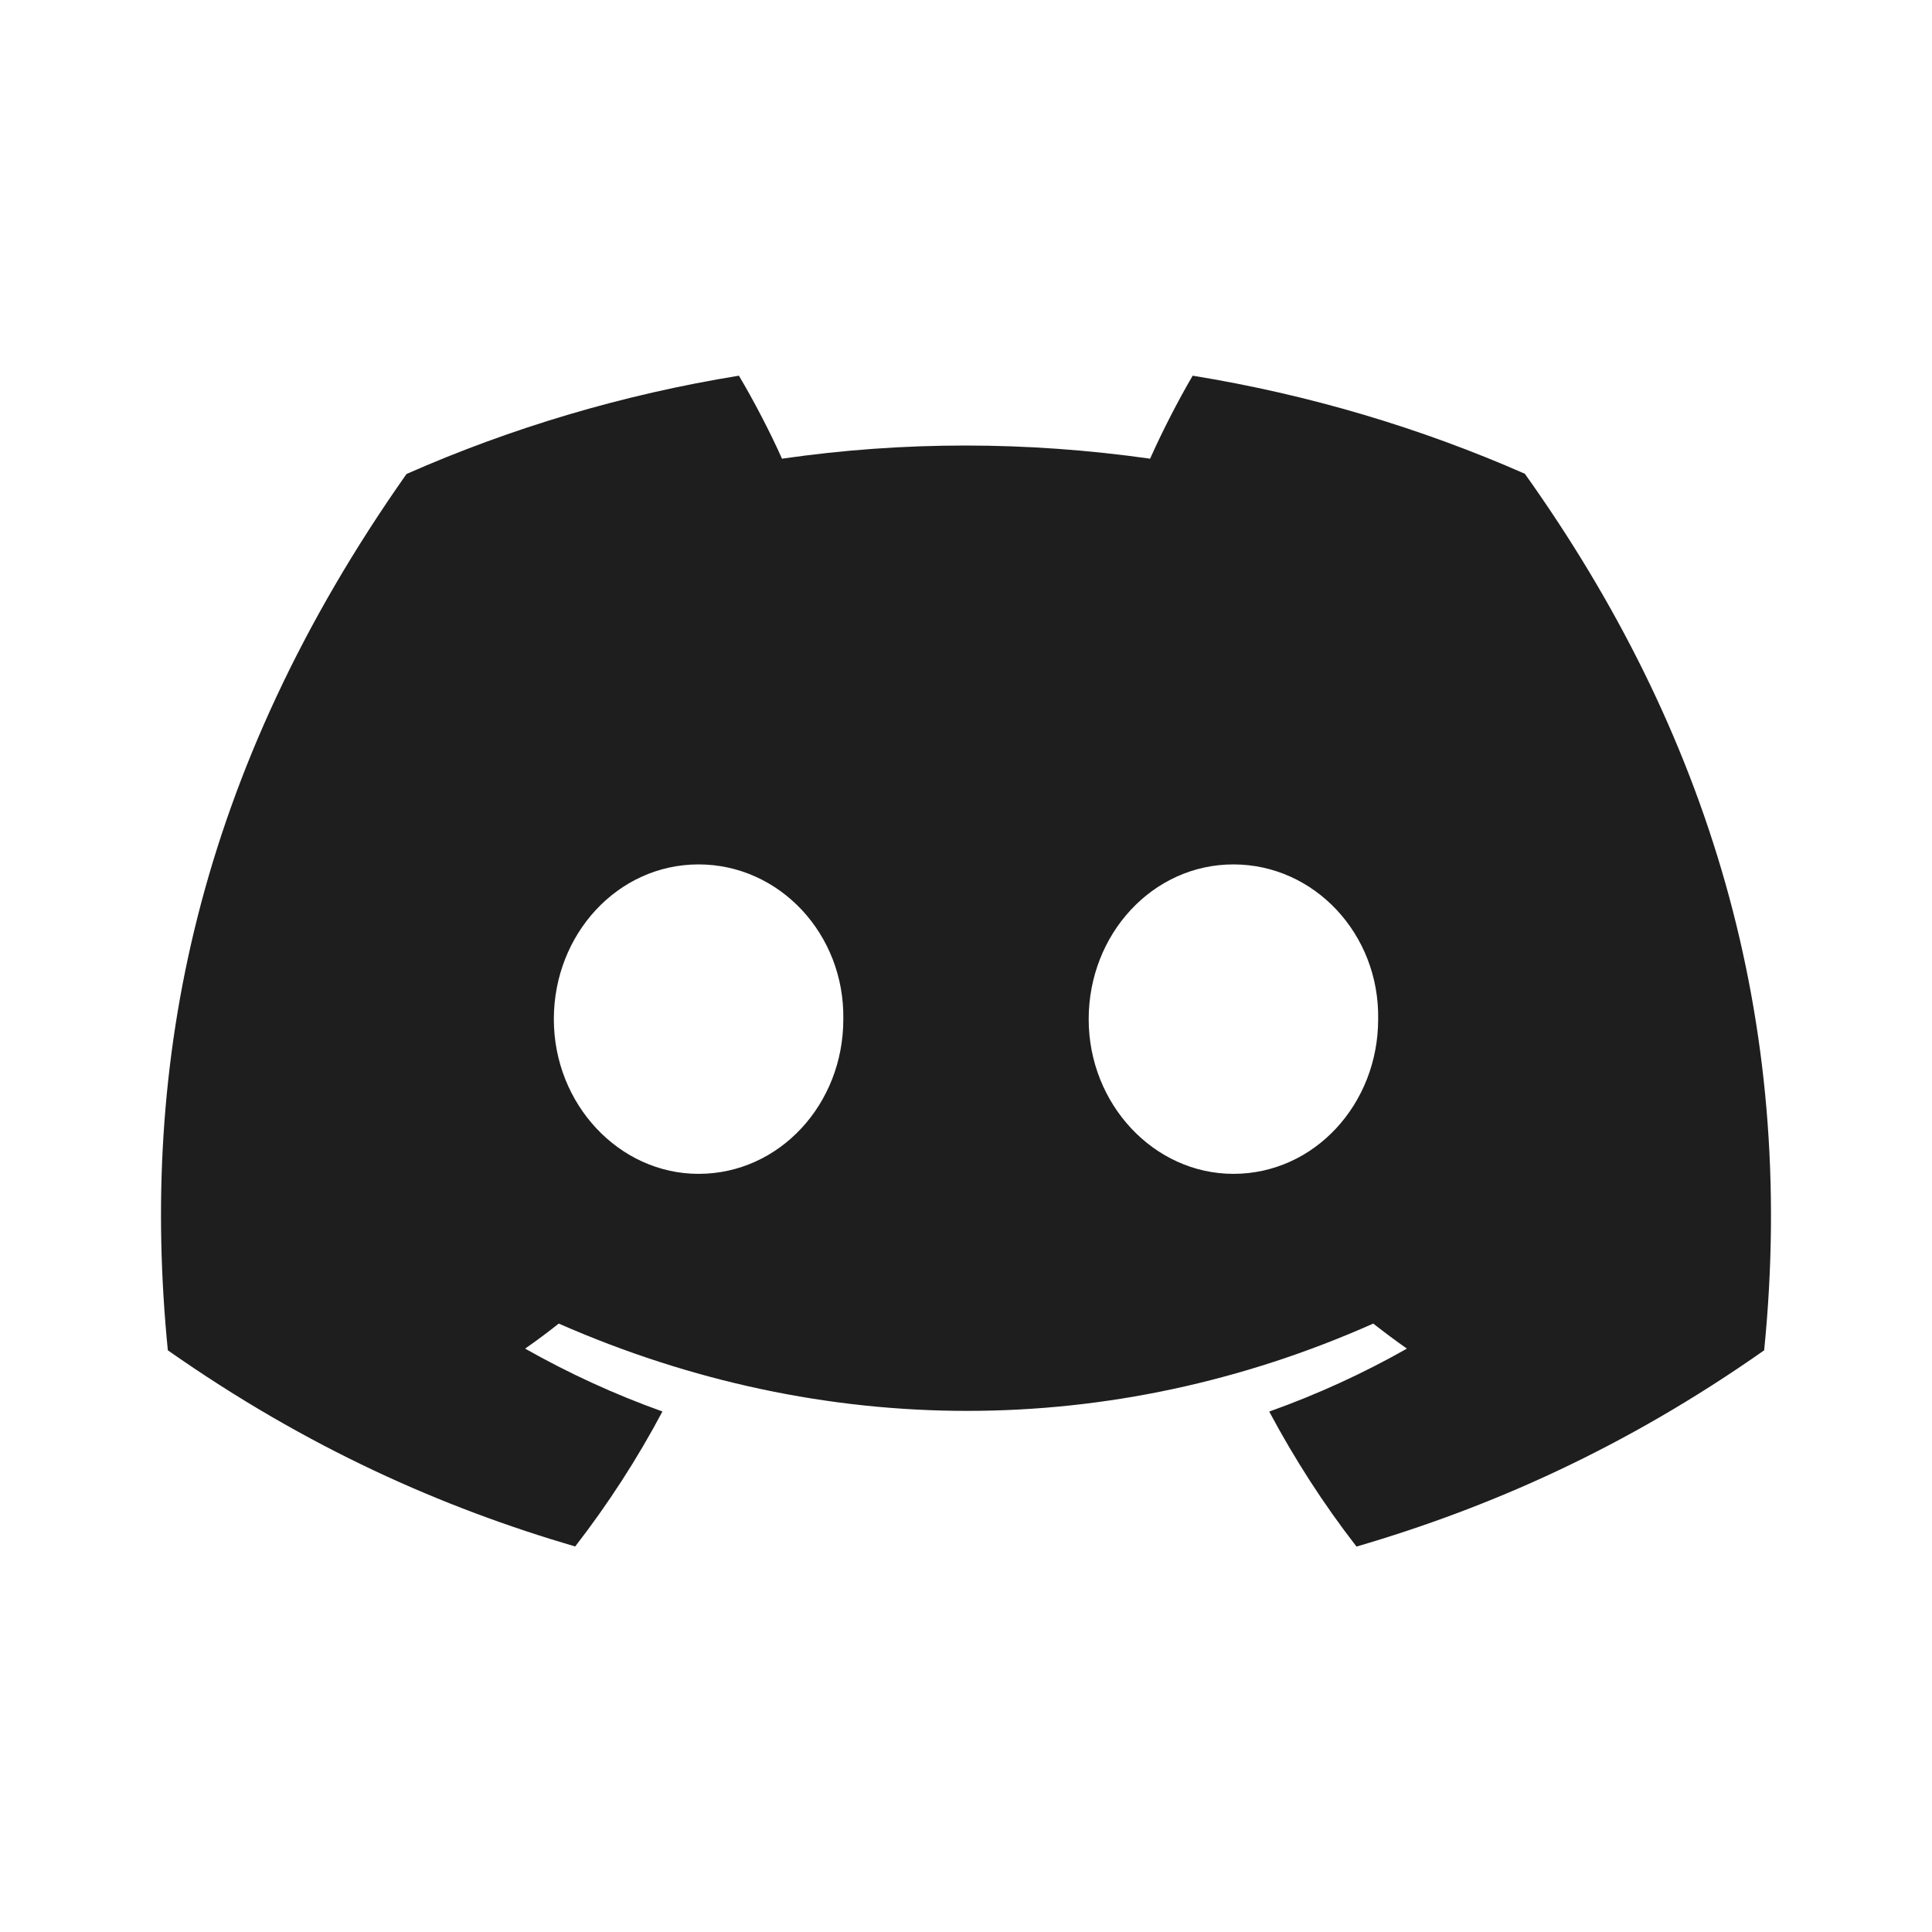 <svg width="24" height="24" viewBox="0 0 24 24" xmlns="http://www.w3.org/2000/svg">
<path d="M18.942 5.885C17.647 5.316 16.263 4.902 14.816 4.667C14.638 4.969 14.43 5.375 14.287 5.698C12.749 5.48 11.224 5.48 9.714 5.698C9.571 5.375 9.359 4.969 9.179 4.667C7.731 4.902 6.345 5.317 5.05 5.888C2.439 9.595 1.731 13.21 2.085 16.774C3.817 17.989 5.495 18.728 7.145 19.211C7.553 18.684 7.916 18.124 8.229 17.534C7.633 17.321 7.062 17.058 6.523 16.753C6.666 16.654 6.806 16.549 6.941 16.442C10.232 17.888 13.807 17.888 17.059 16.442C17.196 16.549 17.336 16.654 17.477 16.753C16.936 17.06 16.364 17.322 15.767 17.535C16.081 18.124 16.442 18.685 16.851 19.212C18.503 18.729 20.183 17.991 21.915 16.774C22.33 12.643 21.206 9.061 18.942 5.885ZM8.678 14.582C7.69 14.582 6.88 13.716 6.88 12.661C6.88 11.606 7.672 10.738 8.678 10.738C9.683 10.738 10.493 11.604 10.476 12.661C10.477 13.716 9.683 14.582 8.678 14.582ZM15.322 14.582C14.334 14.582 13.524 13.716 13.524 12.661C13.524 11.606 14.317 10.738 15.322 10.738C16.327 10.738 17.138 11.604 17.12 12.661C17.12 13.716 16.327 14.582 15.322 14.582Z" fill="#1E1E1E"/>
</svg>

